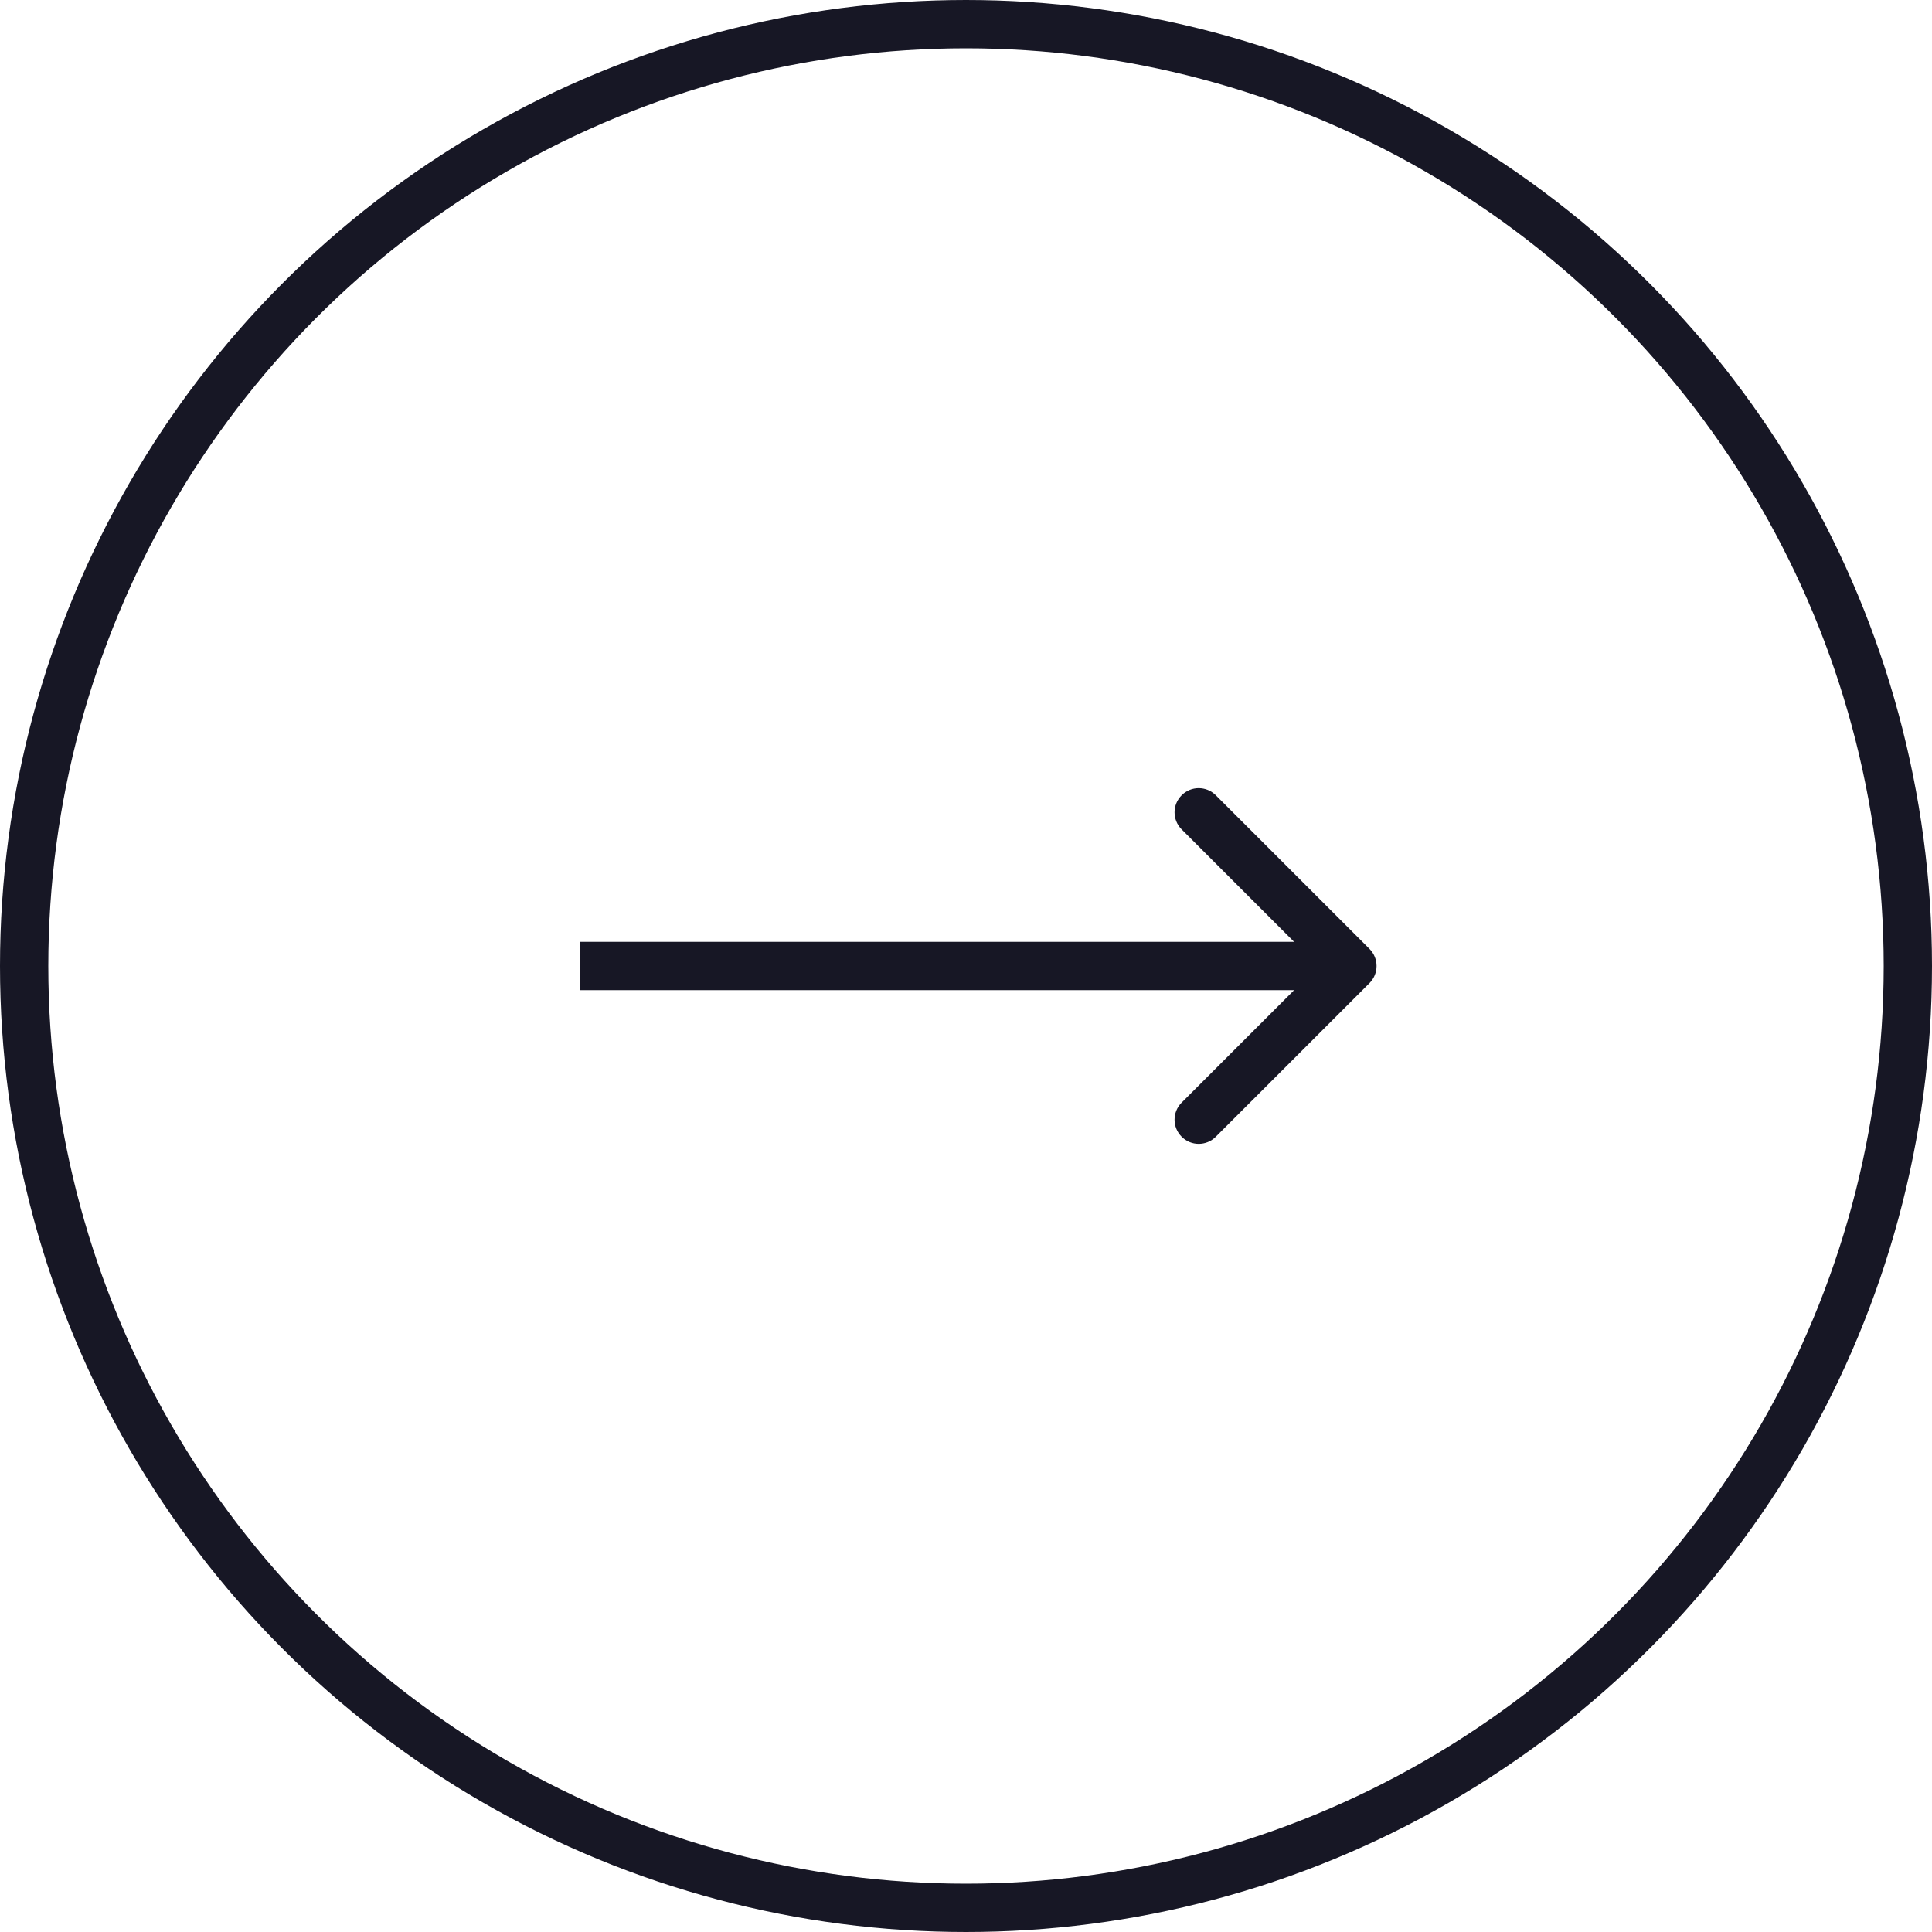 <svg width="40" height="40" viewBox="0 0 40 40" fill="none" xmlns="http://www.w3.org/2000/svg">
<circle cx="20" cy="20" r="19.5" stroke="#171725"/>
<path d="M28.354 20.354C28.549 20.158 28.549 19.842 28.354 19.646L25.172 16.465C24.976 16.269 24.66 16.269 24.465 16.465C24.269 16.66 24.269 16.976 24.465 17.172L27.293 20L24.465 22.828C24.269 23.024 24.269 23.34 24.465 23.535C24.66 23.731 24.976 23.731 25.172 23.535L28.354 20.354ZM12 20.5H28V19.5H12V20.5Z" fill="#171725"/>
</svg>

